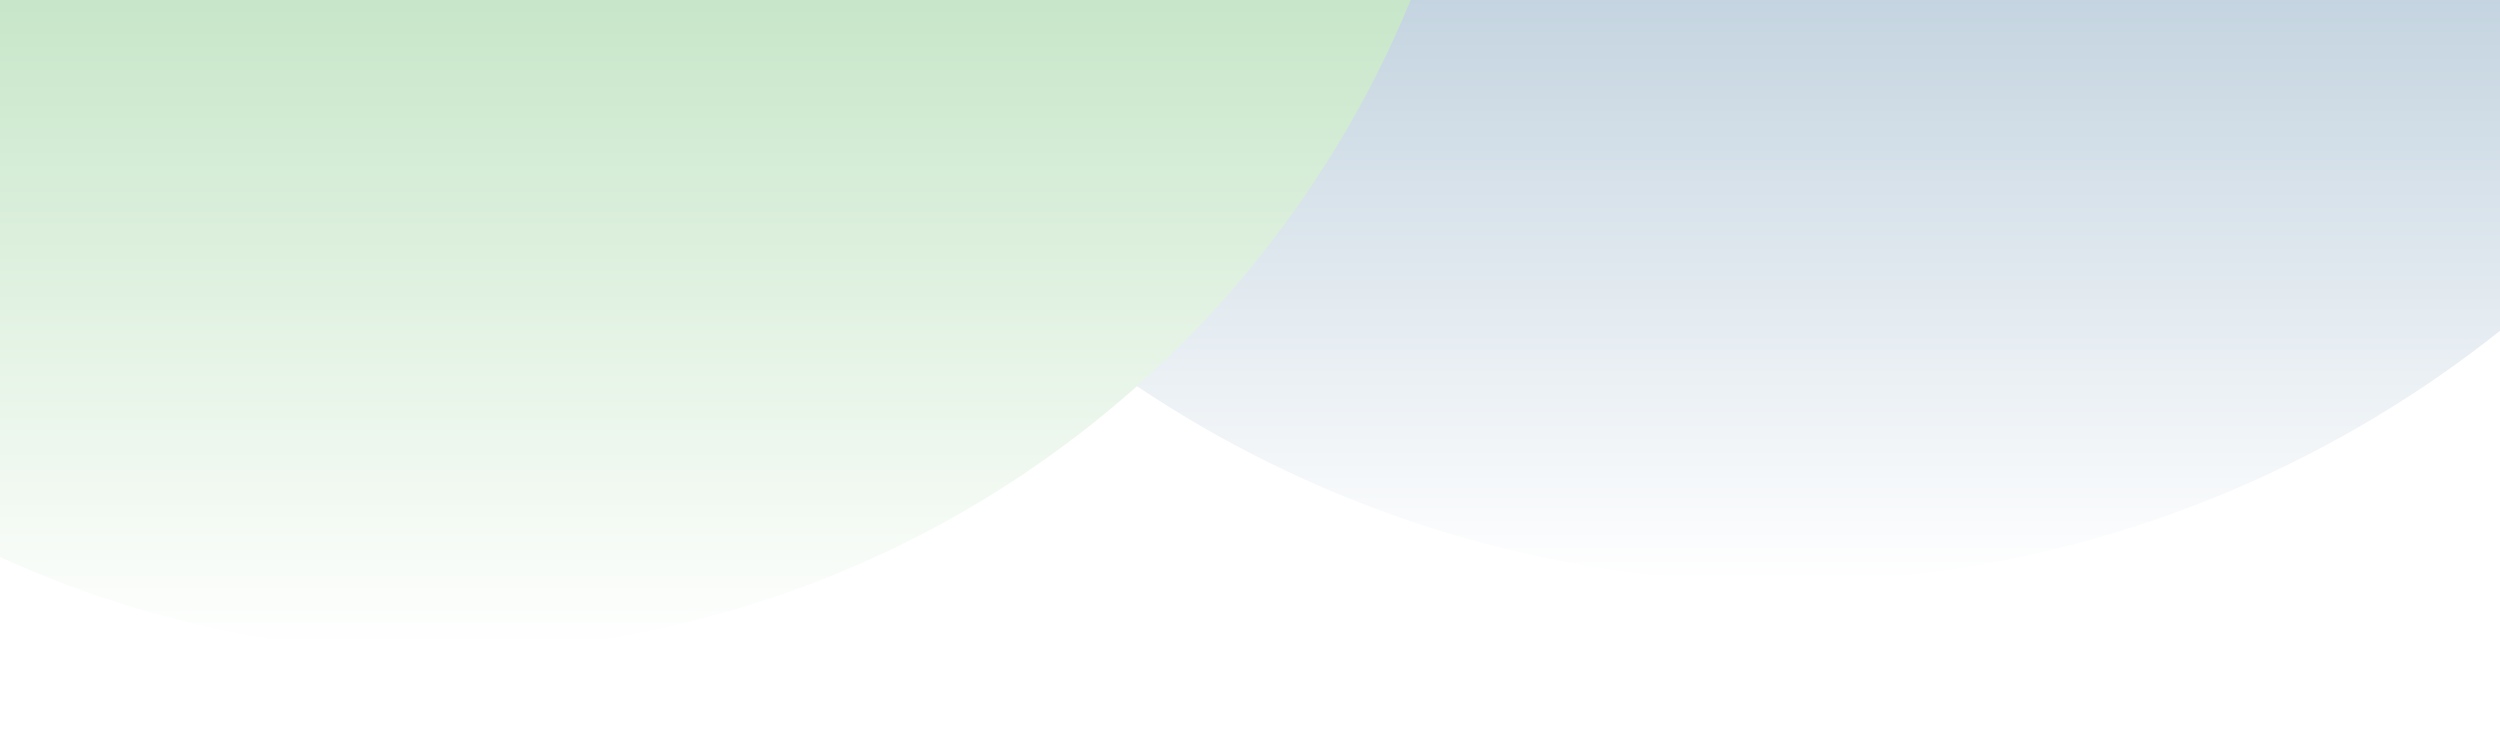 <svg width="1920" height="580" viewBox="0 0 1920 580" fill="none" xmlns="http://www.w3.org/2000/svg">
<g clip-path="url(#clip0_9_915)">
<rect width="1920" height="615" fill="white"/>
<g filter="url(#filter0_bi_9_915)">
<rect y="308" width="1980" height="334" fill="url(#paint0_linear_9_915)"/>
</g>
<g filter="url(#filter1_f_9_915)">
<circle cx="1367.5" cy="-440.5" r="887.5" fill="url(#paint1_linear_9_915)"/>
</g>
<g filter="url(#filter2_f_9_915)">
<circle cx="336" cy="-307" r="808" fill="url(#paint2_linear_9_915)"/>
</g>
</g>
<defs>
<filter id="filter0_bi_9_915" x="-40" y="268" width="2060" height="414" filterUnits="userSpaceOnUse" color-interpolation-filters="sRGB">
<feFlood flood-opacity="0" result="BackgroundImageFix"/>
<feGaussianBlur in="BackgroundImageFix" stdDeviation="20"/>
<feComposite in2="SourceAlpha" operator="in" result="effect1_backgroundBlur_9_915"/>
<feBlend mode="normal" in="SourceGraphic" in2="effect1_backgroundBlur_9_915" result="shape"/>
<feColorMatrix in="SourceAlpha" type="matrix" values="0 0 0 0 0 0 0 0 0 0 0 0 0 0 0 0 0 0 127 0" result="hardAlpha"/>
<feOffset dy="4"/>
<feGaussianBlur stdDeviation="2"/>
<feComposite in2="hardAlpha" operator="arithmetic" k2="-1" k3="1"/>
<feColorMatrix type="matrix" values="0 0 0 0 1 0 0 0 0 1 0 0 0 0 1 0 0 0 0.25 0"/>
<feBlend mode="normal" in2="shape" result="effect2_innerShadow_9_915"/>
</filter>
<filter id="filter1_f_9_915" x="230" y="-1578" width="2275" height="2275" filterUnits="userSpaceOnUse" color-interpolation-filters="sRGB">
<feFlood flood-opacity="0" result="BackgroundImageFix"/>
<feBlend mode="normal" in="SourceGraphic" in2="BackgroundImageFix" result="shape"/>
<feGaussianBlur stdDeviation="125" result="effect1_foregroundBlur_9_915"/>
</filter>
<filter id="filter2_f_9_915" x="-722" y="-1365" width="2116" height="2116" filterUnits="userSpaceOnUse" color-interpolation-filters="sRGB">
<feFlood flood-opacity="0" result="BackgroundImageFix"/>
<feBlend mode="normal" in="SourceGraphic" in2="BackgroundImageFix" result="shape"/>
<feGaussianBlur stdDeviation="125" result="effect1_foregroundBlur_9_915"/>
</filter>
<linearGradient id="paint0_linear_9_915" x1="990" y1="642" x2="990" y2="308" gradientUnits="userSpaceOnUse">
<stop stop-color="white"/>
<stop offset="1" stop-color="white" stop-opacity="0.4"/>
</linearGradient>
<linearGradient id="paint1_linear_9_915" x1="1367.5" y1="-1328" x2="1367.5" y2="447" gradientUnits="userSpaceOnUse">
<stop stop-color="#165585"/>
<stop offset="1" stop-color="white"/>
</linearGradient>
<linearGradient id="paint2_linear_9_915" x1="336" y1="-1115" x2="336" y2="501" gradientUnits="userSpaceOnUse">
<stop stop-color="#4CAF50"/>
<stop offset="1" stop-color="white"/>
</linearGradient>
<clipPath id="clip0_9_915">
<rect width="1920" height="580" fill="white"/>
</clipPath>
</defs>
</svg>
